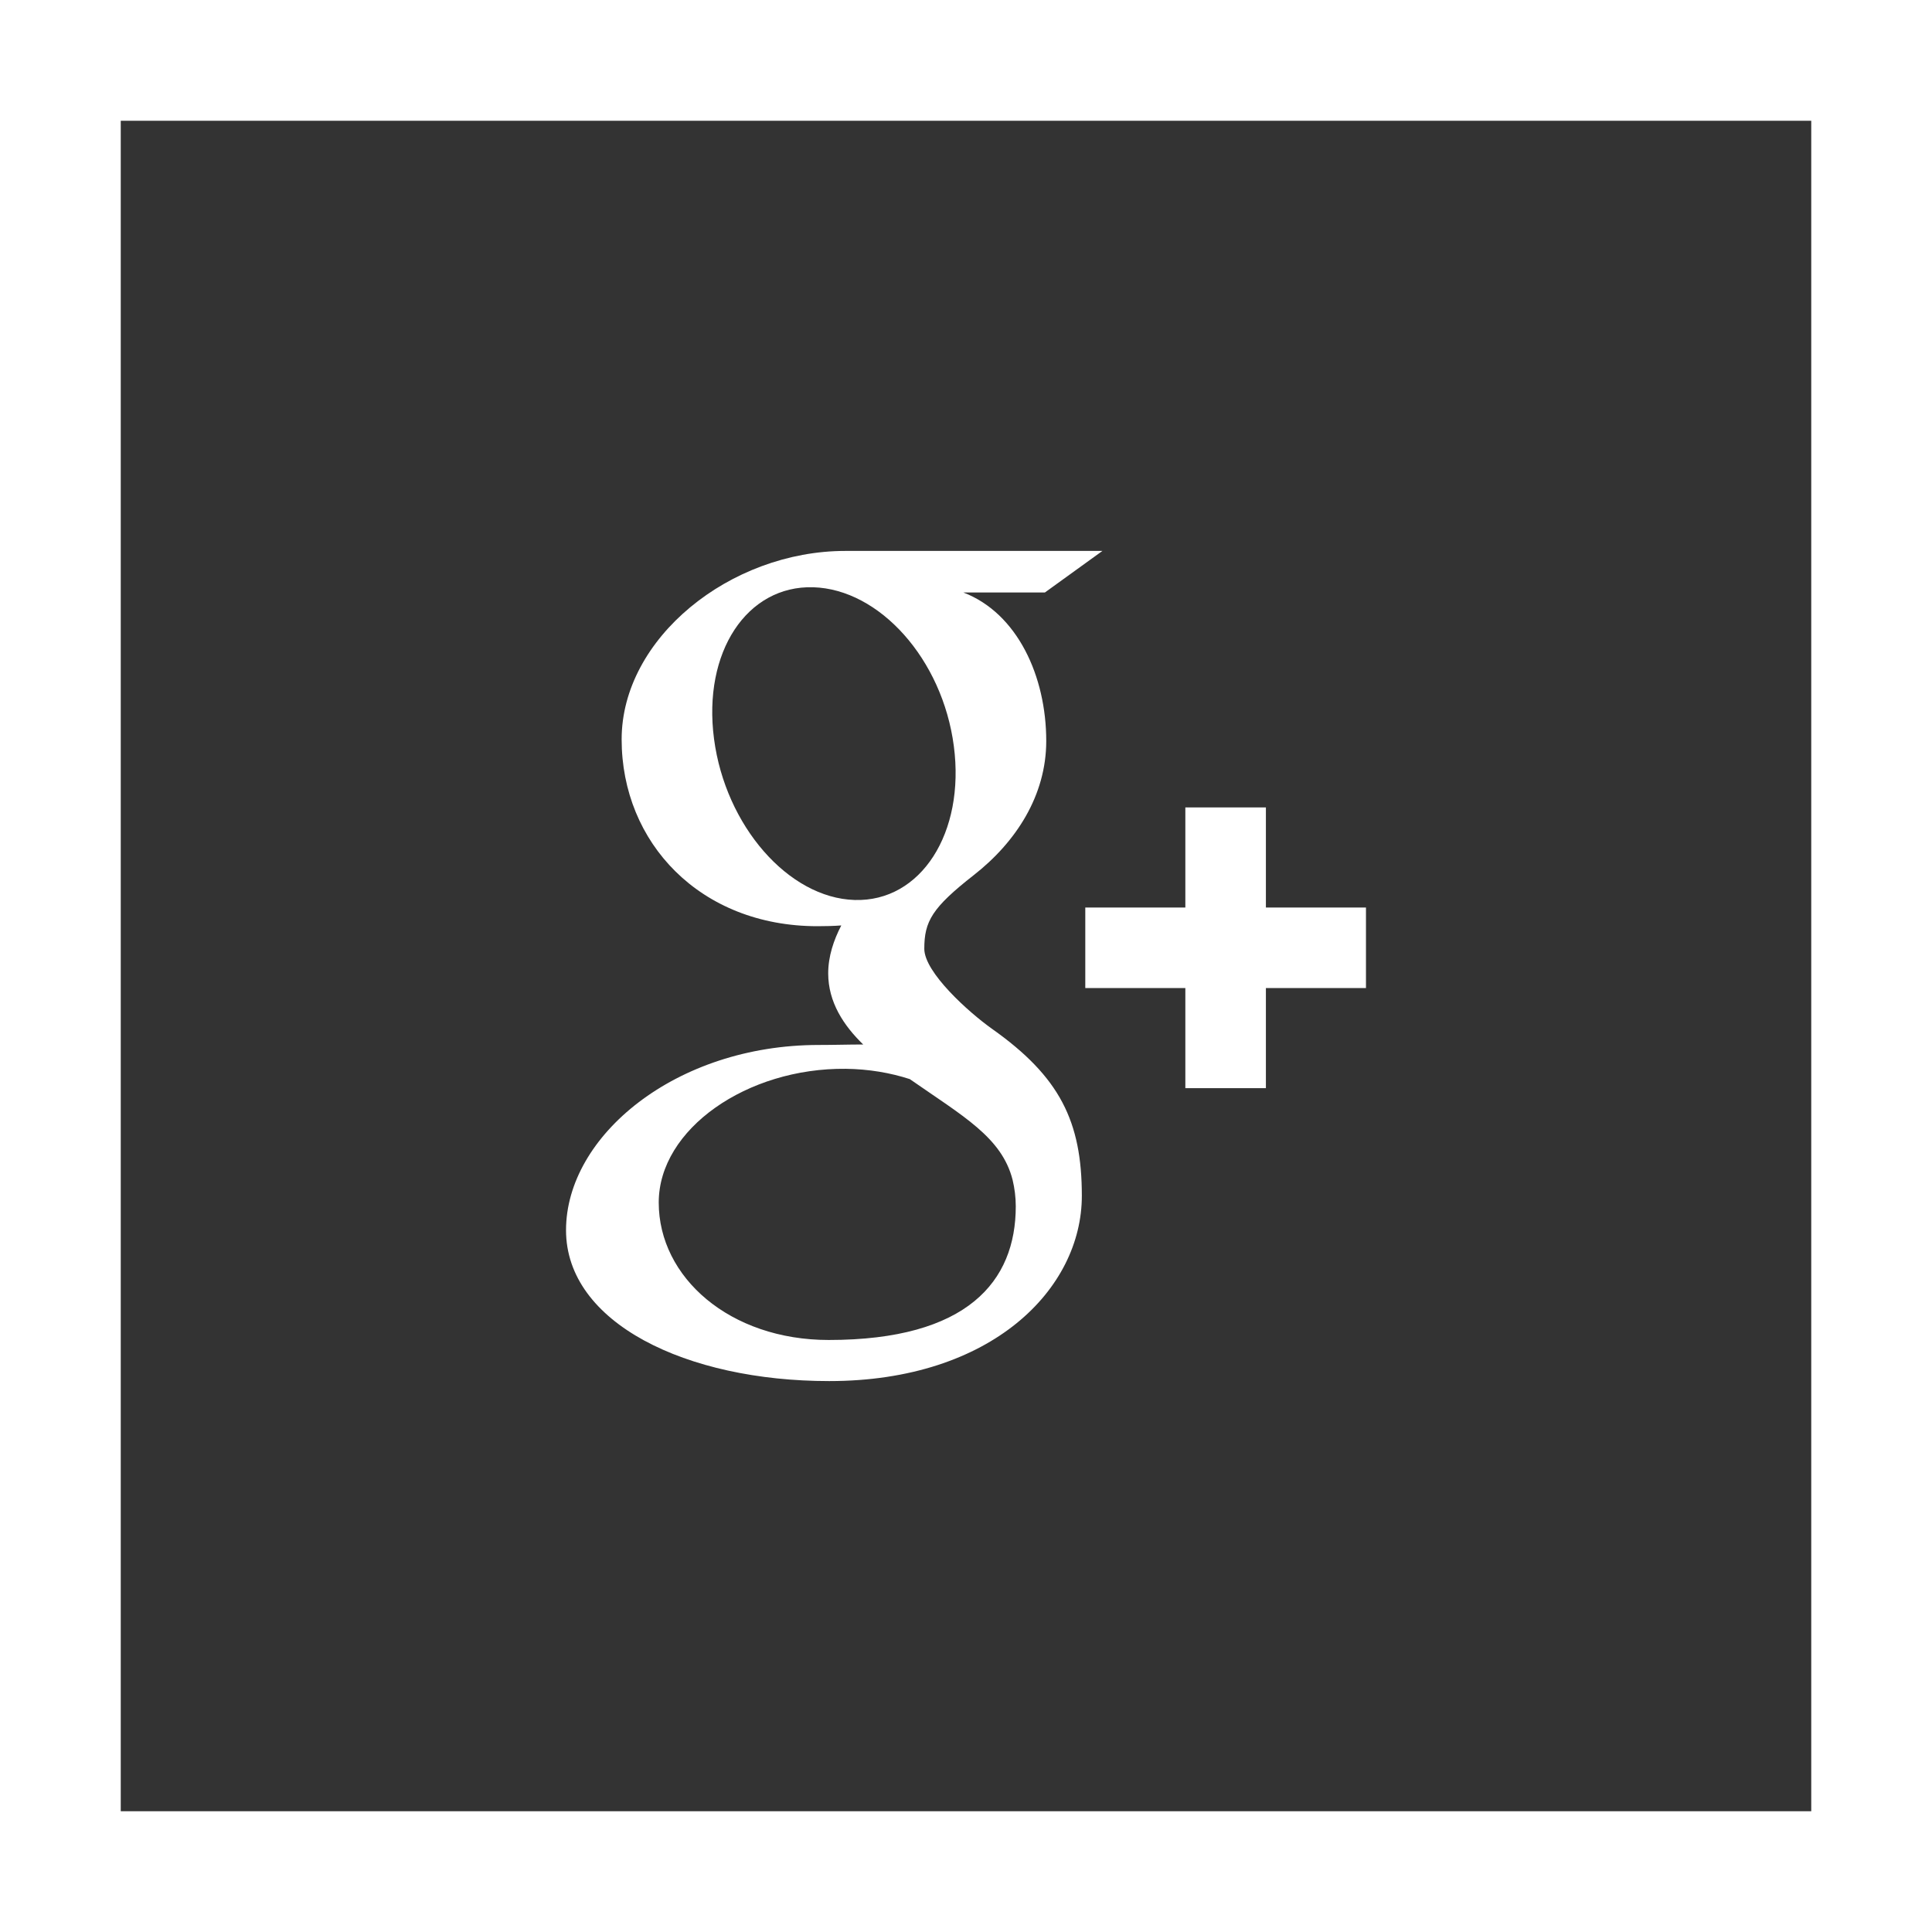 <?xml version="1.0" standalone="no"?><!DOCTYPE svg PUBLIC "-//W3C//DTD SVG 1.1//EN" "http://www.w3.org/Graphics/SVG/1.1/DTD/svg11.dtd"><svg class="icon" width="200px" height="200.00px" viewBox="0 0 1024 1024" version="1.1" xmlns="http://www.w3.org/2000/svg"><path fill="#333333" d="M64 64v896h896V64H64z m375.49 668c-75.643 0-139.483-30.769-139.483-79.982 0-50.016 58.234-98.164 133.909-98.164 8.205 0 15.772-0.249 23.597-0.249-10.353-10.052-18.549-22.437-18.549-37.692 0-8.994 2.908-17.681 6.939-25.41-4.127 0.301-8.307 0.403-12.641 0.403-62.141 0-103.778-44.253-103.778-99.023 0-53.6 57.496-99.882 118.563-99.882h136.258l-30.494 22.032h-43.195c28.646 11.007 43.917 44.407 43.917 78.711 0 28.799-15.952 53.549-38.481 71.136-21.98 17.223-26.152 24.404-26.152 38.996 0 12.488 23.528 33.651 35.852 42.396 36.007 25.463 47.648 49.104 47.648 88.559C573.398 683.042 525.75 732 439.49 732z m284.503-208.306h-53.04v53.051h-42.696v-53.051h-53.034v-42.687h53.034v-53.05h42.696v53.05h53.04v42.687zM482.212 571.946c-10.319-3.335-21.706-5.306-33.899-5.46-52.302-0.559-99.169 31.878-99.169 70.885 0 39.757 37.769 72.847 90.087 72.847 73.535 0 99.151-31.07 99.151-70.824 0-4.799-0.6-9.504-1.684-14.052-5.744-22.531-26.118-33.642-54.486-53.396zM505.549 395.417c-6.053-46.128-39.428-83.105-74.521-84.162-35.086-1.017-58.641 34.252-52.578 80.378 6.056 46.076 39.438 84.317 74.524 85.376 35.103 1.066 58.631-35.516 52.575-81.592z" /></svg>